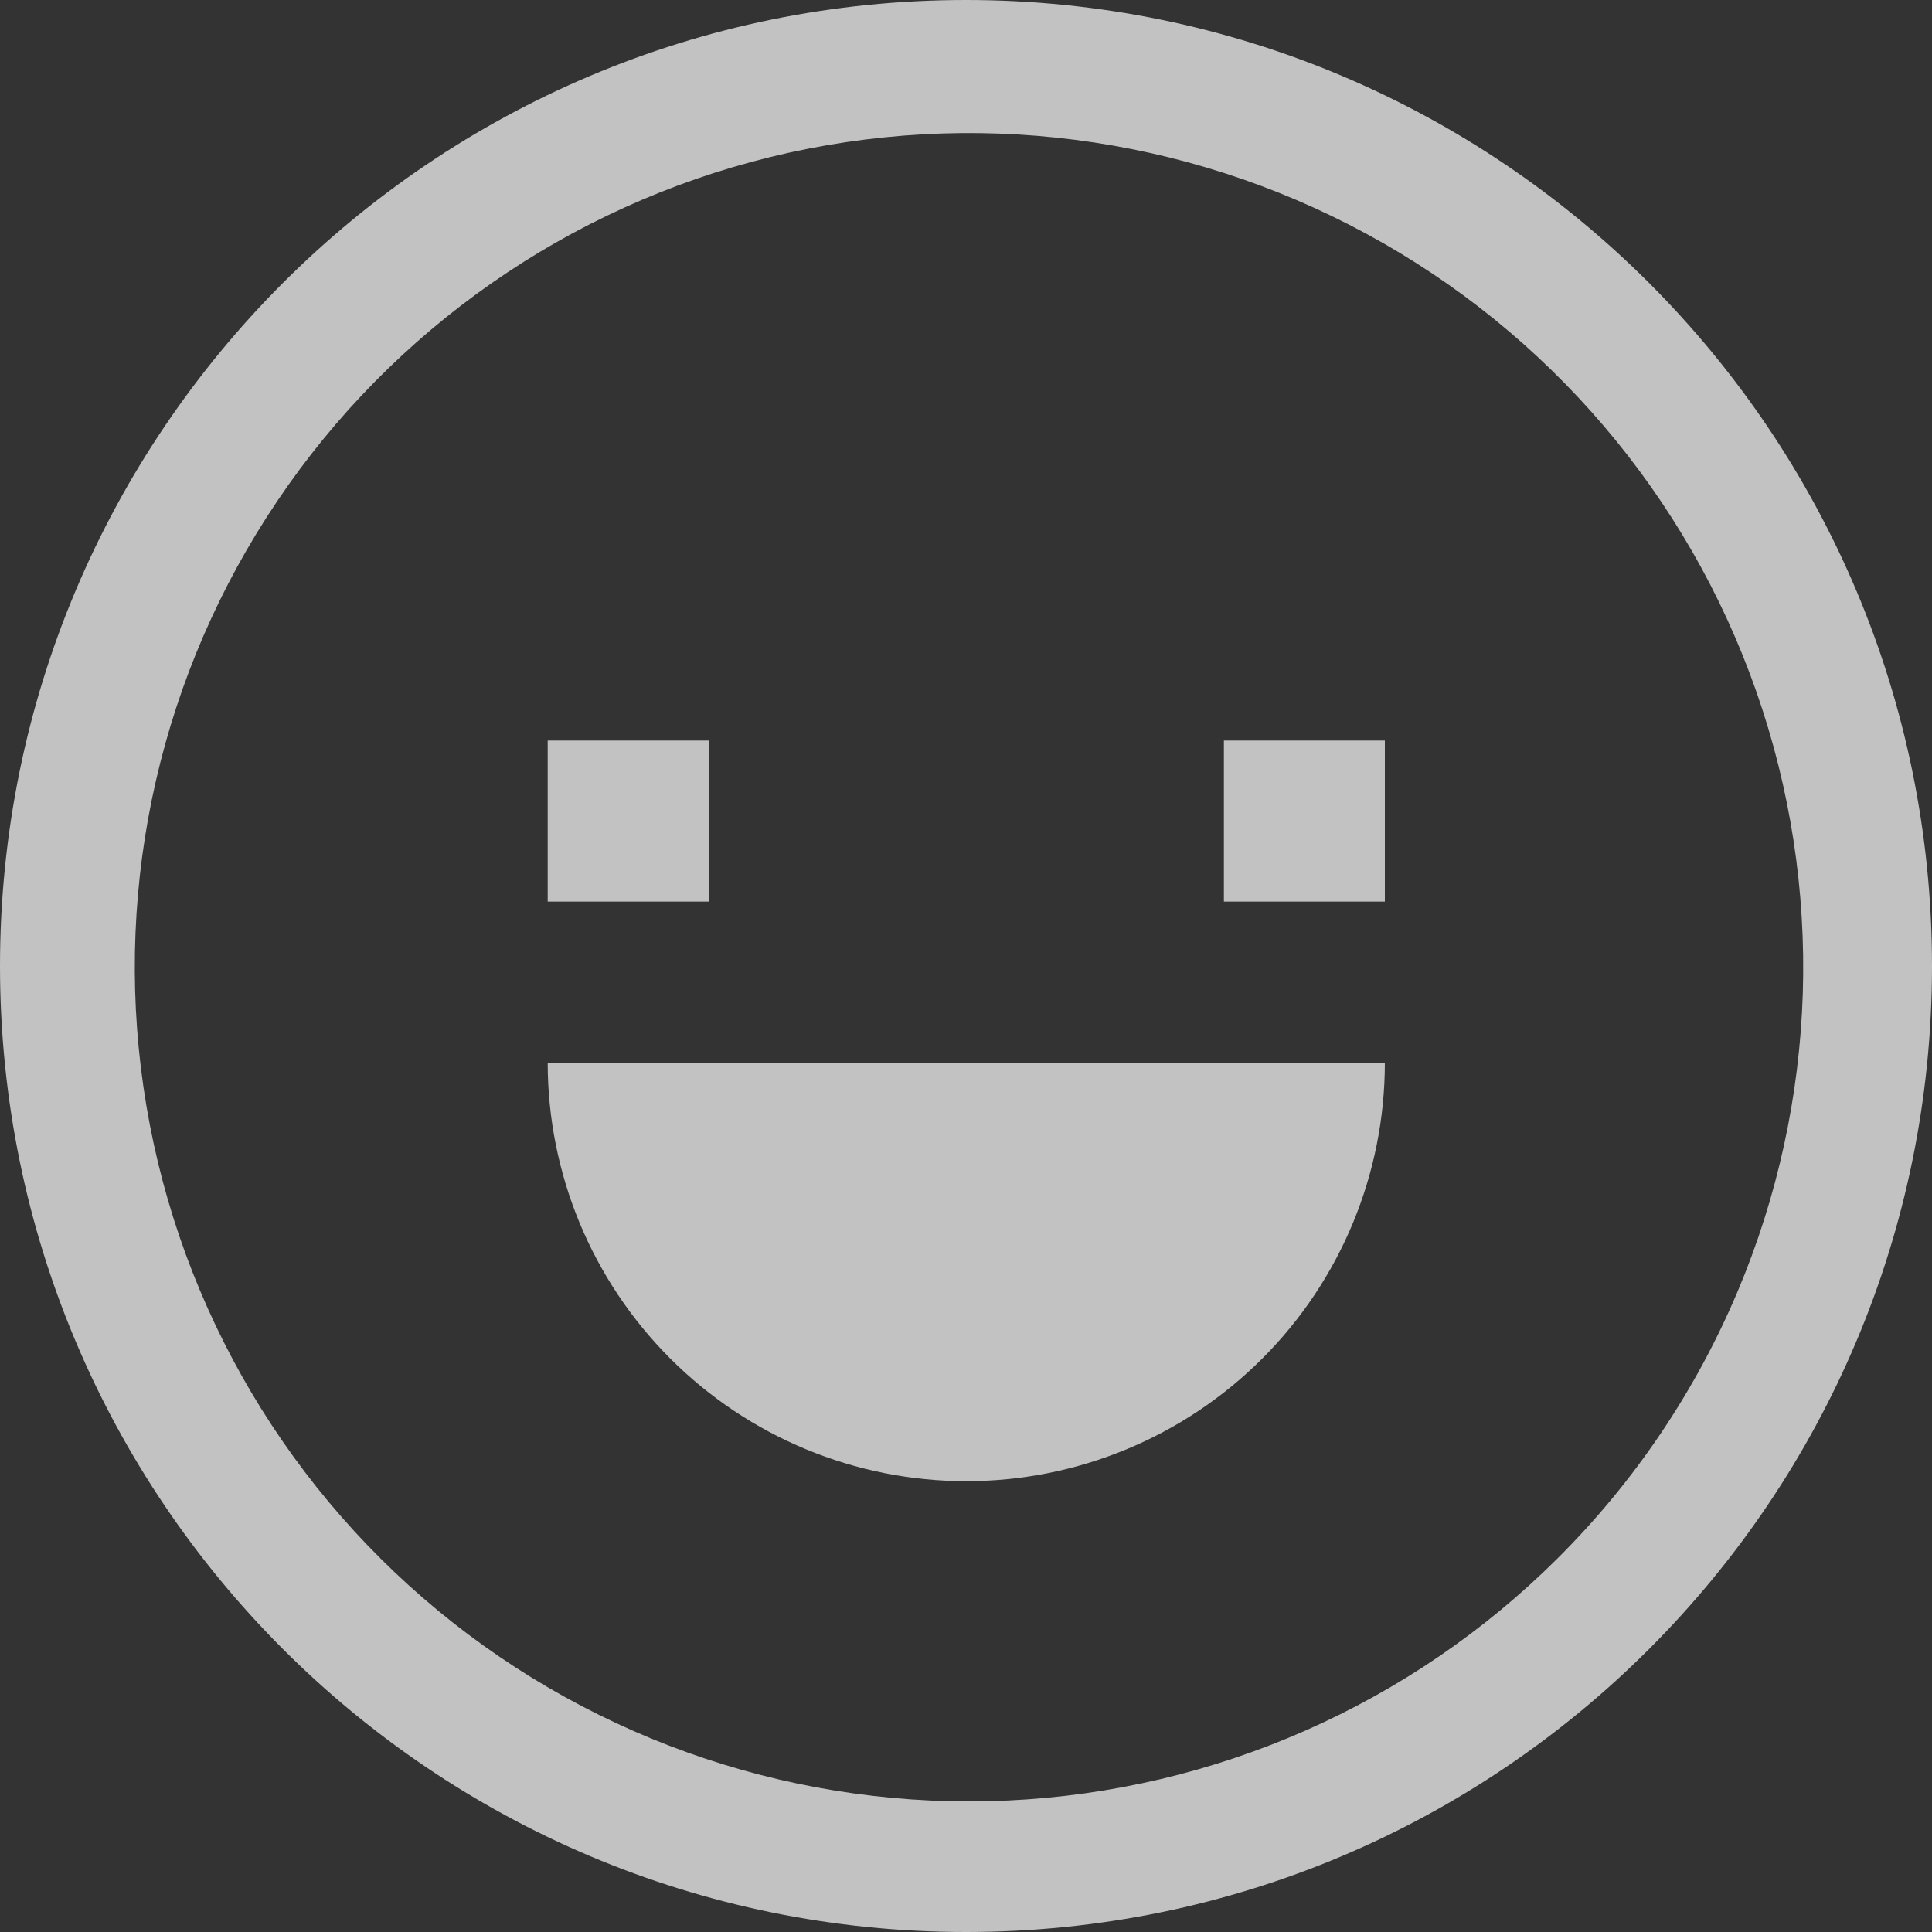 <svg width="35" height="35" viewBox="0 0 35 35" fill="none" xmlns="http://www.w3.org/2000/svg">
<rect x="0" y="0" width="35" height="35" fill="#333333" stroke="none"/>
<g opacity="0.7">
<path d="M17.5 0C7.835 0 0 7.835 0 17.5C0 27.165 7.835 35 17.5 35C27.165 35 35 27.165 35 17.5C35 7.835 27.165 0 17.5 0ZM28.224 28.224C25.565 30.876 22.014 32.442 18.263 32.618C14.512 32.794 10.83 31.567 7.934 29.177C5.038 26.786 3.136 23.403 2.598 19.687C2.06 15.97 2.925 12.187 5.025 9.074C7.124 5.96 10.308 3.74 13.955 2.845C17.602 1.951 21.451 2.446 24.753 4.235C28.055 6.024 30.572 8.977 31.815 12.521C33.058 16.064 32.937 19.944 31.476 23.403C30.714 25.205 29.61 26.843 28.224 28.224Z" fill="white"/>
<path d="M12.838 13.416H9.922V16.333H12.838V13.416Z" fill="white"/>
<path d="M25.088 13.416H22.172V16.333H25.088V13.416Z" fill="white"/>
<path d="M17.505 26.833C19.516 26.833 21.445 26.034 22.867 24.612C24.29 23.19 25.088 21.261 25.088 19.25H9.922C9.922 21.261 10.721 23.19 12.143 24.612C13.565 26.034 15.494 26.833 17.505 26.833Z" fill="white"/>
</g>
</svg>
